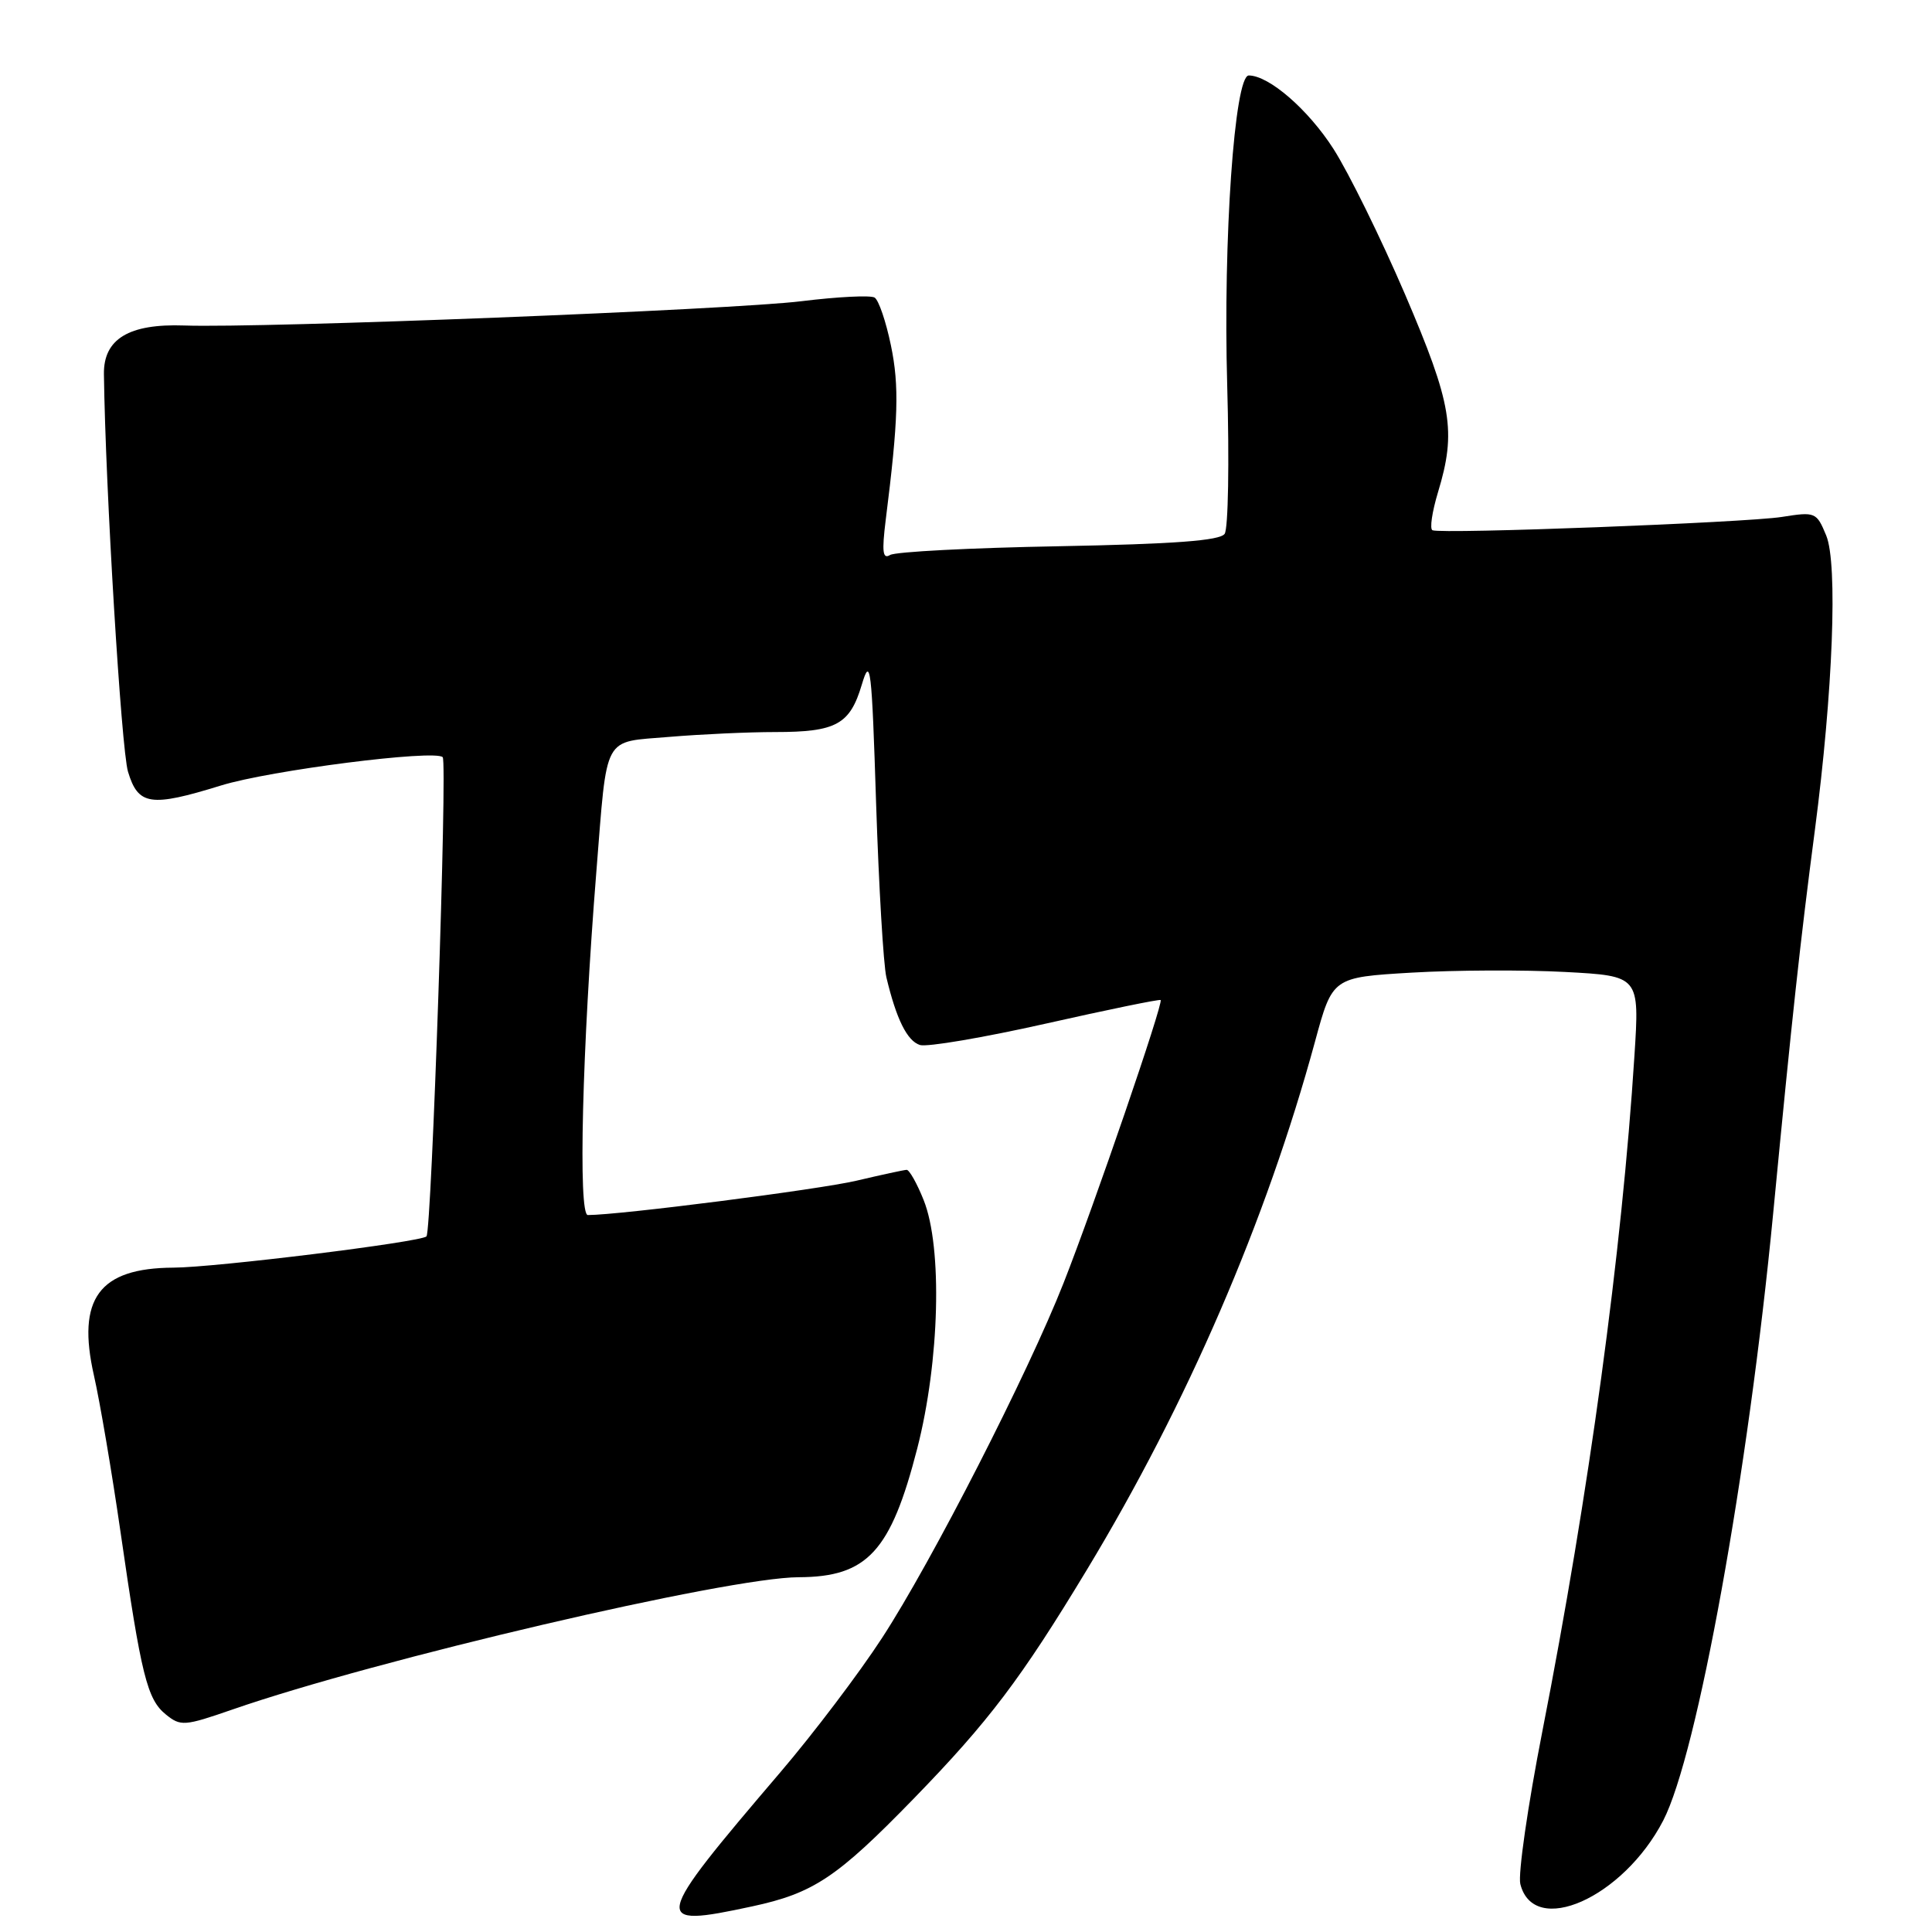 <?xml version="1.0" encoding="UTF-8" standalone="no"?>
<!DOCTYPE svg PUBLIC "-//W3C//DTD SVG 1.1//EN" "http://www.w3.org/Graphics/SVG/1.1/DTD/svg11.dtd" >
<svg xmlns="http://www.w3.org/2000/svg" xmlns:xlink="http://www.w3.org/1999/xlink" version="1.1" viewBox="0 0 256 256">
 <g >
 <path fill="currentColor"
d=" M 99.65 252.61 C 107.80 250.86 110.90 248.79 121.08 238.32 C 131.02 228.09 135.27 222.48 144.02 208.00 C 157.30 186.02 167.78 161.77 174.25 138.00 C 176.56 129.50 176.56 129.50 187.03 128.88 C 192.79 128.54 201.94 128.50 207.38 128.79 C 217.25 129.32 217.25 129.32 216.57 139.91 C 214.91 165.91 210.55 197.89 204.37 229.41 C 202.44 239.26 201.13 248.36 201.45 249.64 C 203.23 256.75 215.08 251.48 220.39 241.22 C 224.90 232.49 231.64 195.28 234.96 160.72 C 237.47 134.62 238.54 124.78 240.48 110.00 C 242.88 91.64 243.53 74.69 241.98 70.95 C 240.70 67.86 240.55 67.79 236.08 68.50 C 231.26 69.25 191.00 70.79 189.81 70.26 C 189.42 70.09 189.76 67.82 190.54 65.23 C 193.00 57.13 192.40 53.54 186.17 38.99 C 182.98 31.57 178.72 22.90 176.69 19.73 C 173.36 14.53 168.16 10.01 165.47 10.00 C 163.58 10.00 162.06 31.74 162.61 51.00 C 162.90 61.17 162.75 70.06 162.27 70.74 C 161.63 71.64 155.59 72.09 140.29 72.38 C 128.68 72.59 118.62 73.11 117.94 73.54 C 116.96 74.14 116.84 73.11 117.36 68.91 C 119.04 55.59 119.17 51.14 118.05 45.76 C 117.40 42.61 116.43 39.76 115.89 39.43 C 115.36 39.10 111.00 39.32 106.21 39.91 C 97.00 41.05 34.74 43.50 24.41 43.13 C 17.09 42.87 13.71 44.91 13.77 49.57 C 13.97 64.68 16.07 99.29 16.96 102.25 C 18.31 106.73 19.94 106.97 29.29 104.08 C 35.79 102.07 57.62 99.29 58.66 100.33 C 59.30 100.97 57.19 163.14 56.51 163.83 C 55.75 164.58 28.52 167.95 22.97 167.97 C 13.12 168.02 10.14 172.08 12.45 182.27 C 13.23 185.70 14.82 195.03 15.97 203.00 C 18.72 222.05 19.50 225.18 21.98 227.18 C 23.93 228.76 24.43 228.73 30.77 226.53 C 49.92 219.88 96.40 209.02 105.83 208.99 C 114.93 208.96 118.03 205.58 121.54 191.93 C 124.51 180.36 124.90 165.29 122.39 159.02 C 121.51 156.81 120.49 155.01 120.14 155.01 C 119.79 155.02 116.79 155.67 113.48 156.45 C 108.50 157.62 82.09 161.00 77.89 161.00 C 76.59 161.00 77.14 138.97 79.02 115.50 C 80.50 97.05 79.77 98.40 88.70 97.64 C 92.88 97.29 99.19 97.00 102.72 97.00 C 110.80 97.00 112.62 96.00 114.19 90.73 C 115.34 86.88 115.51 88.28 116.09 106.50 C 116.45 117.50 117.06 127.85 117.45 129.50 C 118.77 135.04 120.20 137.93 121.90 138.47 C 122.83 138.76 130.32 137.49 138.55 135.64 C 146.77 133.79 153.63 132.38 153.79 132.51 C 154.20 132.84 144.99 159.69 140.93 170.00 C 136.23 181.95 123.47 206.91 116.90 217.00 C 113.86 221.68 107.80 229.68 103.43 234.80 C 86.35 254.81 86.21 255.50 99.65 252.61 Z "/>
</g>
</svg>
